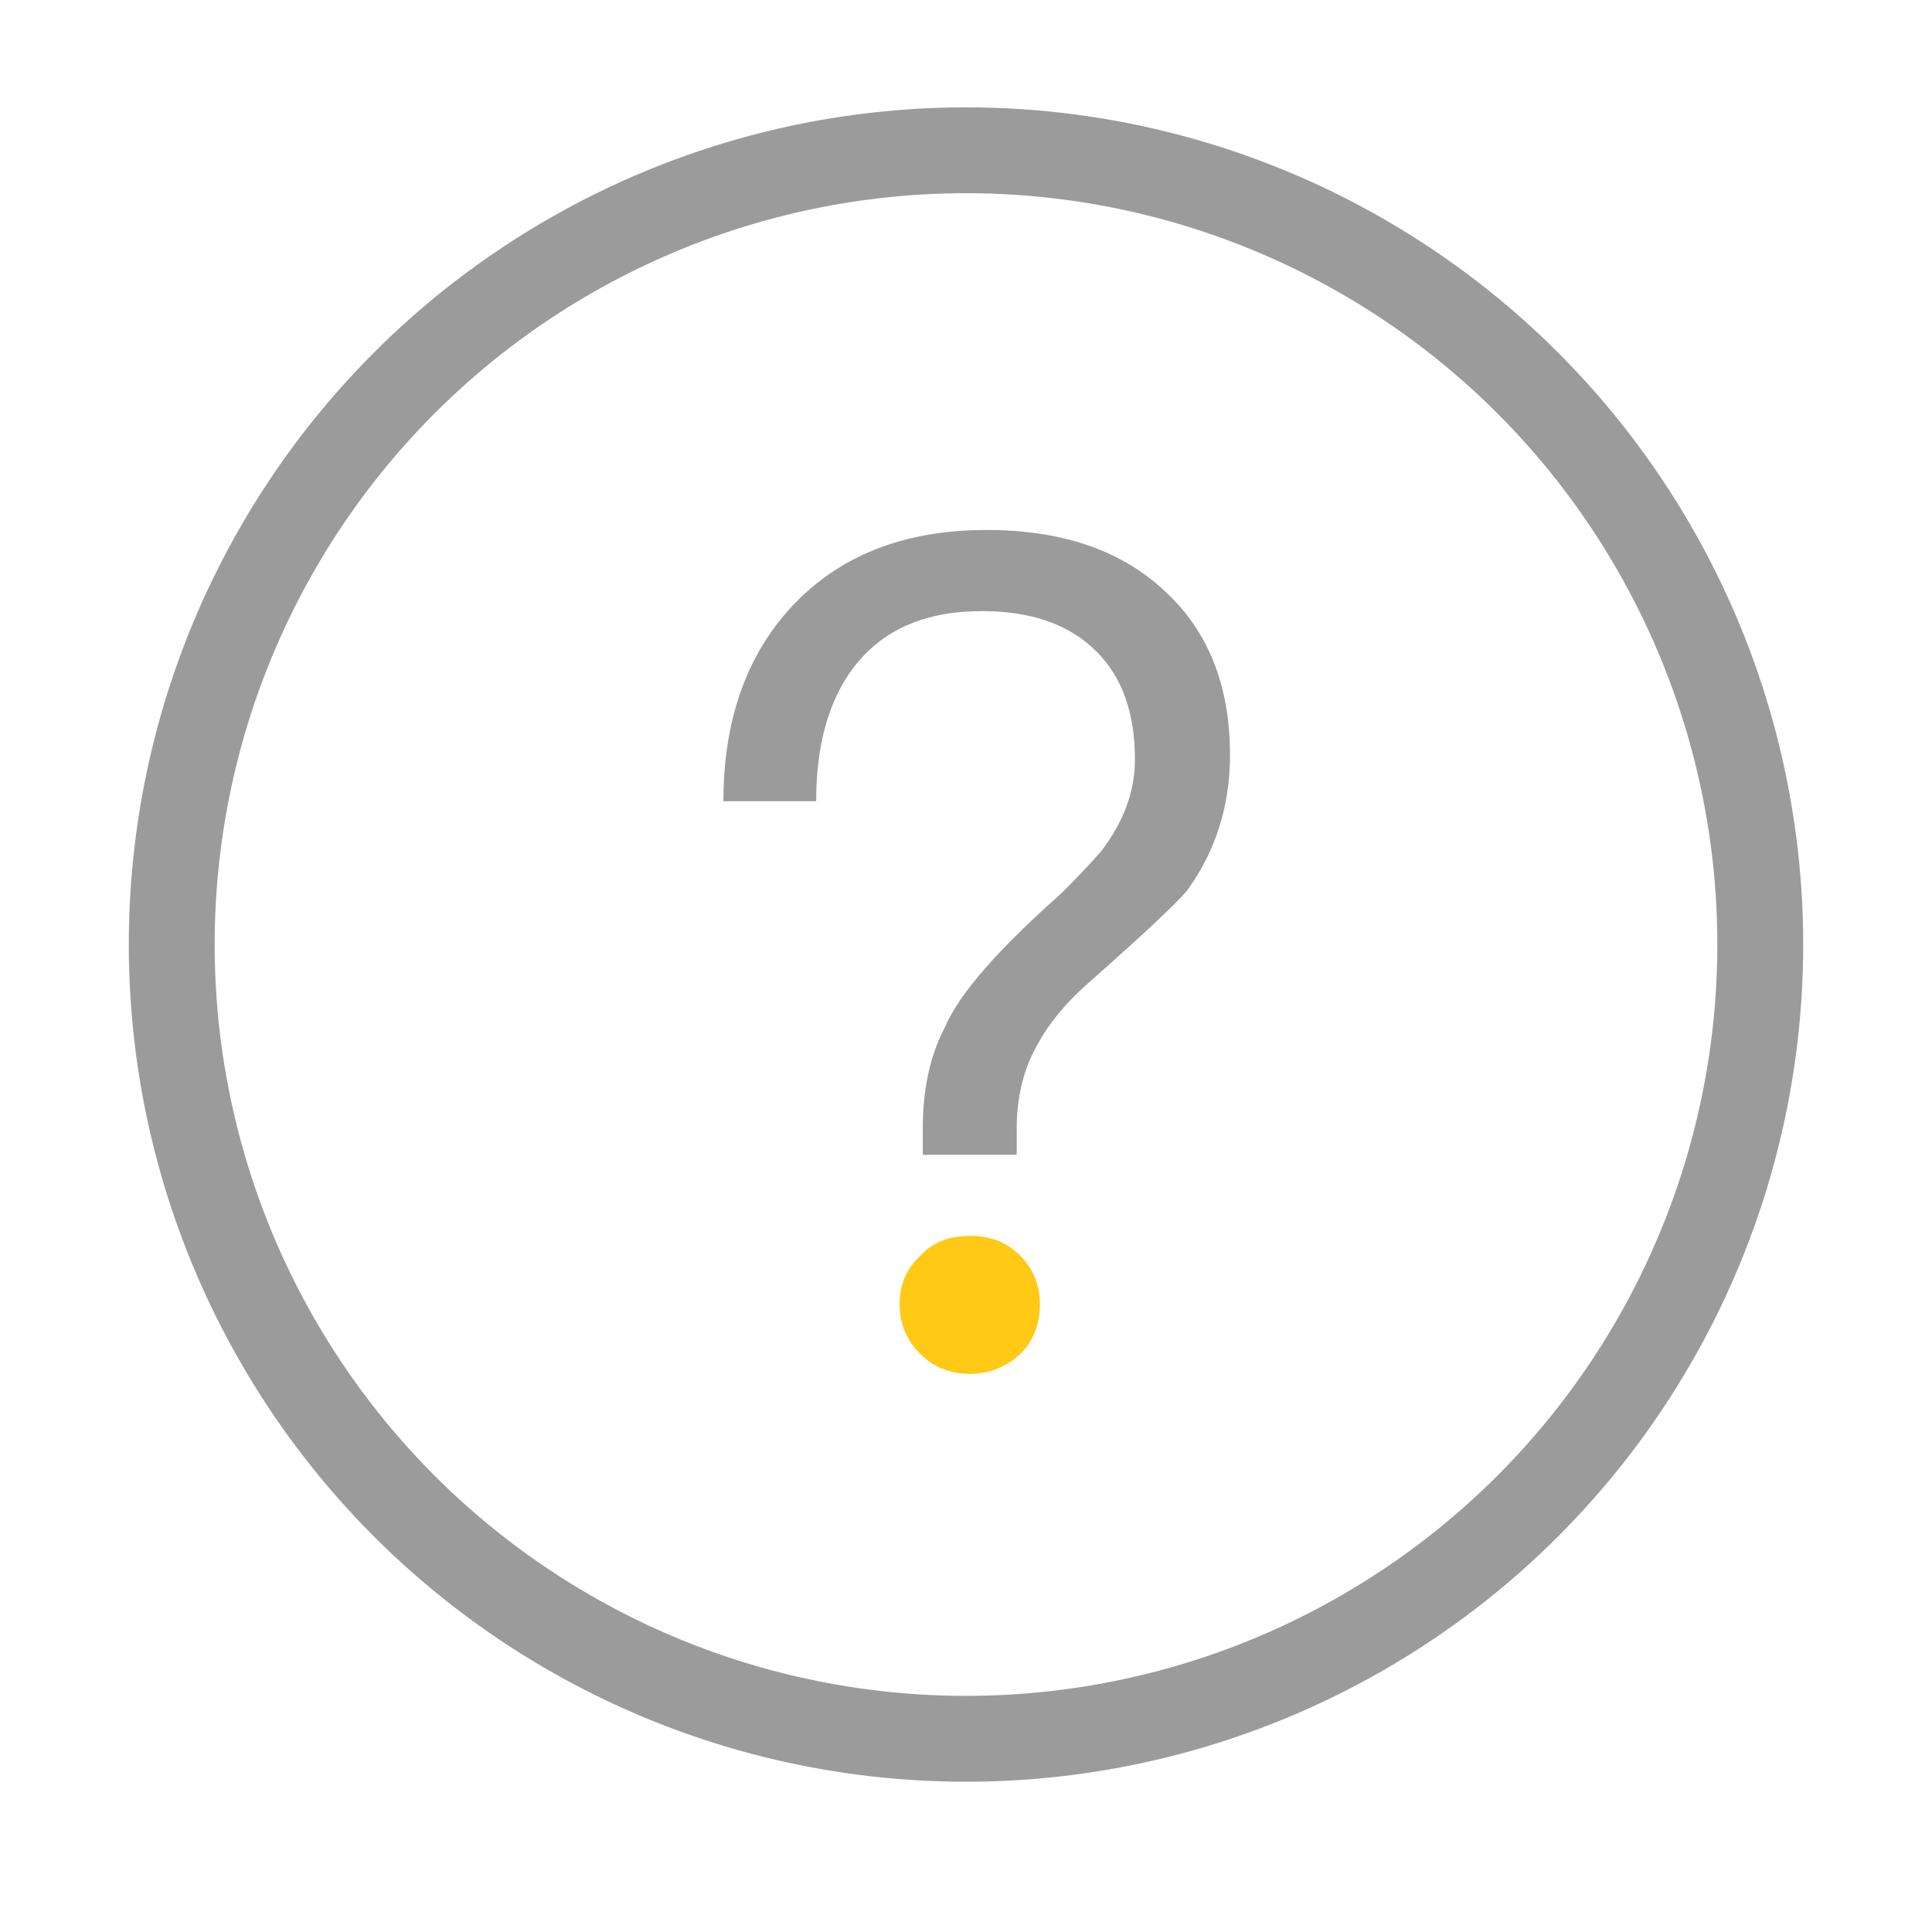 <?xml version="1.0" encoding="UTF-8"?>
<svg width="90px" height="90px" viewBox="0 0 90 90" version="1.1" xmlns="http://www.w3.org/2000/svg" xmlns:xlink="http://www.w3.org/1999/xlink">
    <!-- Generator: Sketch 54.1 (76490) - https://sketchapp.com -->
    <title>ic_problem</title>
    <desc>Created with Sketch.</desc>
    <g id="ic_problem" stroke="none" stroke-width="1" fill="none" fill-rule="evenodd">
        <g fill="#000000" id="Rectangle" opacity="0">
            <rect x="0" y="0" width="90" height="90"></rect>
        </g>
        <circle id="椭圆形" stroke="#9B9B9B" stroke-width="4" cx="45" cy="44" r="37"></circle>
        <path d="M45.958,24.688 C49.414,24.688 52.222,25.606 54.274,27.55 C56.272,29.386 57.298,31.924 57.298,35.164 C57.298,37.594 56.596,39.7 55.3,41.482 C54.76,42.13 53.248,43.534 50.872,45.64 C49.738,46.612 48.928,47.584 48.388,48.556 C47.686,49.744 47.362,51.094 47.362,52.552 L47.362,53.794 L42.988,53.794 L42.988,52.552 C42.988,50.77 43.312,49.204 44.014,47.854 C44.716,46.234 46.552,44.182 49.468,41.59 C50.332,40.726 50.926,40.078 51.304,39.646 C52.33,38.296 52.87,36.892 52.87,35.38 C52.87,33.22 52.276,31.546 51.088,30.358 C49.792,29.062 48.01,28.468 45.742,28.468 C43.096,28.468 41.098,29.332 39.748,31.114 C38.614,32.626 38.02,34.678 38.02,37.324 L33.7,37.324 C33.7,33.544 34.78,30.52 36.886,28.252 C39.1,25.876 42.124,24.688 45.958,24.688 Z" id="?" fill="#9B9B9B" fill-rule="nonzero"></path>
        <path d="M45.202,57.574 C46.12,57.574 46.876,57.844 47.524,58.492 C48.118,59.086 48.442,59.842 48.442,60.76 C48.442,61.732 48.118,62.488 47.524,63.082 C46.876,63.676 46.066,64 45.202,64 C44.23,64 43.474,63.676 42.88,63.082 C42.232,62.434 41.908,61.678 41.908,60.76 C41.908,59.842 42.232,59.086 42.88,58.492 C43.474,57.844 44.23,57.574 45.202,57.574 Z" id="路径" fill="#FFC915" fill-rule="nonzero"></path>
    </g>
</svg>